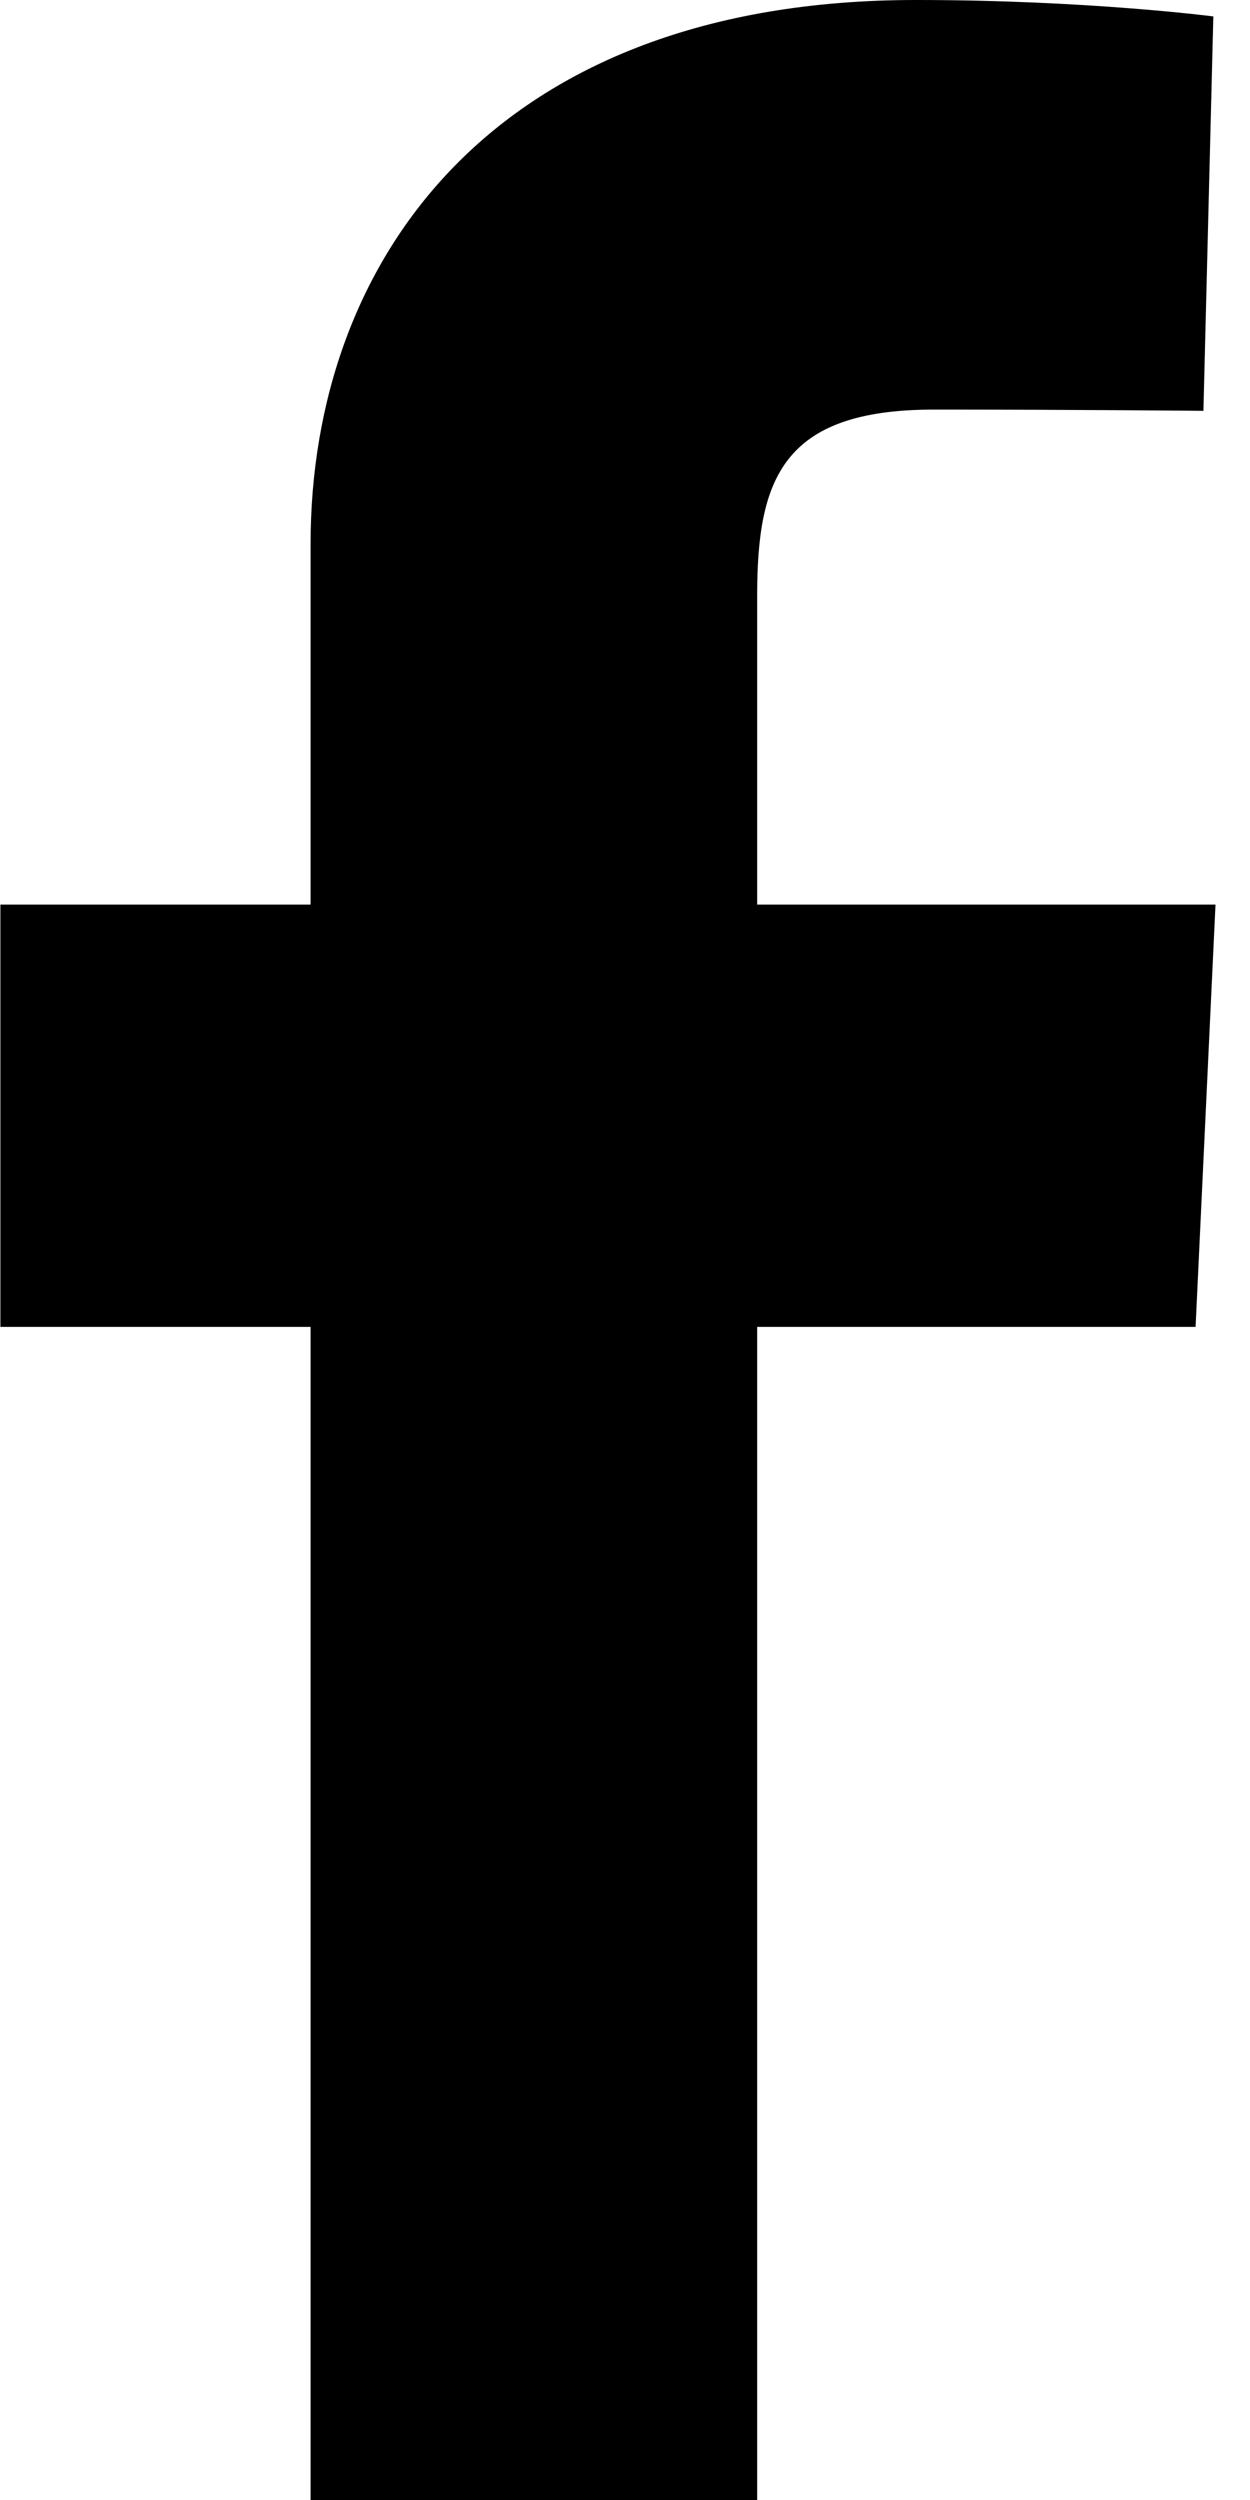 <svg width="15" height="30" viewBox="0 0 15 30" fill="none" xmlns="http://www.w3.org/2000/svg">
<path d="M3.727 30V15.923H0.005V10.855H3.727V6.526C3.727 3.124 5.926 0 10.992 0C13.043 0 14.56 0.197 14.56 0.197L14.441 4.93C14.441 4.93 12.894 4.915 11.206 4.915C9.379 4.915 9.086 5.757 9.086 7.154V10.855H14.586L14.347 15.923H9.086V30H3.727Z" fill="black"/>
</svg>
